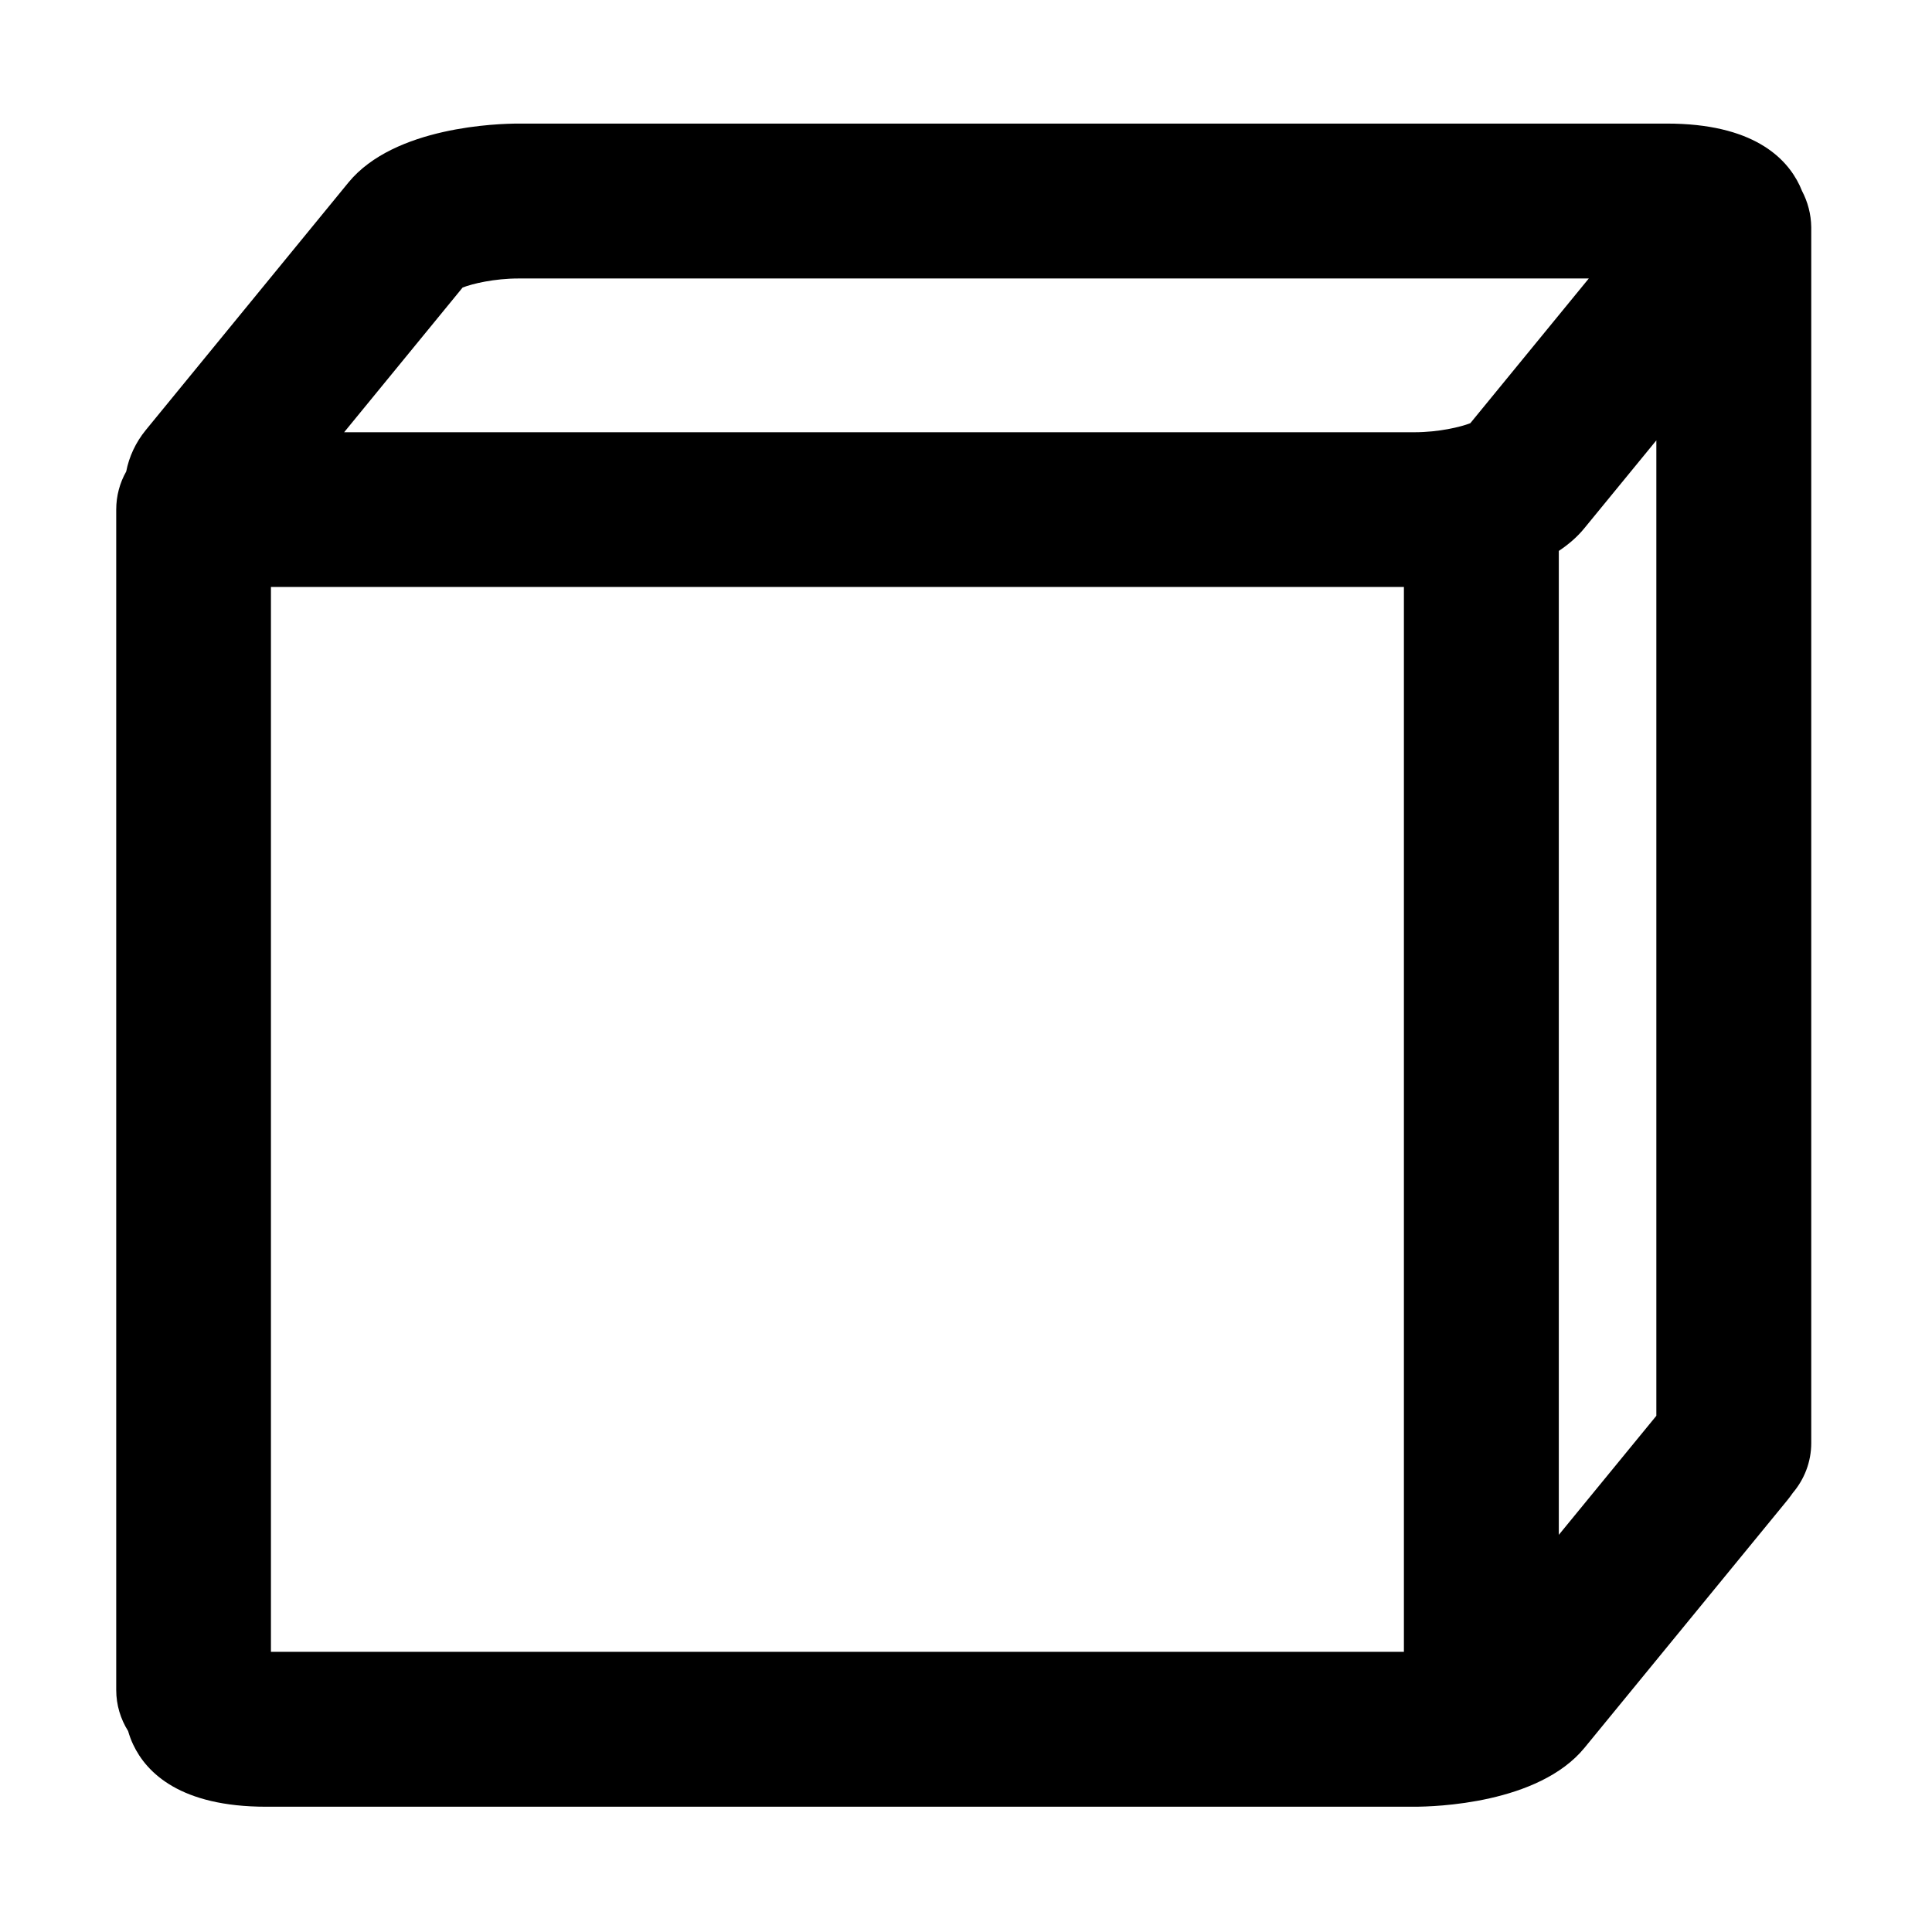 <?xml version="1.0" standalone="no"?><!DOCTYPE svg PUBLIC "-//W3C//DTD SVG 1.1//EN" "http://www.w3.org/Graphics/SVG/1.1/DTD/svg11.dtd"><svg t="1611652270224" class="icon" viewBox="0 0 1024 1024" version="1.1" xmlns="http://www.w3.org/2000/svg" p-id="24184" xmlns:xlink="http://www.w3.org/1999/xlink" width="32" height="32"><defs><style type="text/css"></style></defs><path d="M955.1 101.2c-0.4-0.9-0.8-1.8-1.2-2.8-7.1-15-25.1-32.9-70.4-32.9H274.9c-10.8 0-65.8 1.5-90.2 31.2L77.3 227.9c-5.4 6.6-8.9 14.2-10.4 22-3.4 6-5.3 12.9-5.3 20.2v625.6c0 8 2.3 15.4 6.3 21.8 0.7 2.4 1.6 4.9 2.7 7.2 7.1 15 25.1 32.9 70.4 32.9h608.6c10.8 0 65.8-1.5 90.2-31.2l107.4-131.1c1.1-1.3 2-2.6 3-4 6.1-7.2 9.8-16.4 9.8-26.5V120.4c-0.1-7-1.9-13.5-4.9-19.2z m-709.9 51.2c5.1-2 16.7-4.8 29.7-4.8h567.2l-62.8 76.7c-5.1 2-16.7 4.8-29.7 4.8H182.4l62.8-76.7zM143.6 875.5V311.1h600.5v564.4H143.6z m682.6-62V292c5.1-3.4 9.8-7.4 13.6-12.1l38.1-46.5v517l-51.7 63.1z" p-id="24185" fill="currentColor"></path></svg>